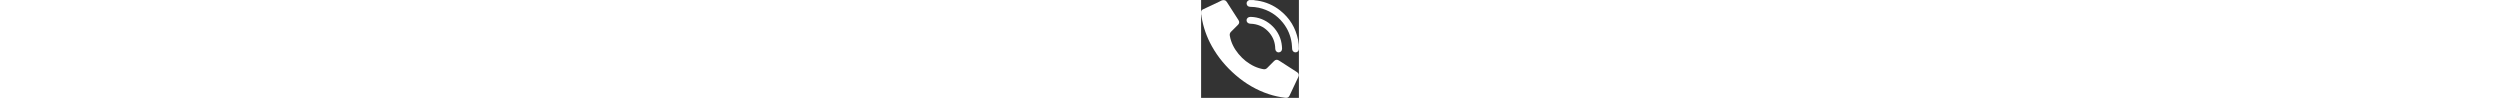 <svg id="Layer_1" xmlns="http://www.w3.org/2000/svg" viewBox="0 0 510.85 511.18" height='20px'><rect x="0" y="0" width="510.85" height="511.18" fill="#333333" stroke="none"/><defs><style>.cls-1{fill:#fff;}.cls-2{fill:#939090;}</style></defs><path class="cls-2" d="M114.66,.92c.19-.3,.21-.6,.06-.92h6.98c-.1,.31-.07,.61,.08,.89-2.37,0-4.74,.02-7.12,.03Z"/><g><path class="cls-1" d="M121.79,1.21c5.26,.84,9.09,3.78,11.91,8.16,20.65,32.07,41.33,64.13,61.91,96.25,5.32,8.3,4.45,16.53-2.45,23.51-12.03,12.19-23.99,24.46-36.39,36.26-6.66,6.33-8.27,13.38-6.7,22.07,6.42,35.66,22.54,66.67,45.43,94.3,22.96,27.71,50.34,49.96,83.23,65.09,14.96,6.88,30.53,11.77,46.76,14.53,7.75,1.32,14.18-.76,19.8-6.59,11.77-12.21,23.9-24.07,35.91-36.04,7.82-7.79,15.83-8.75,25.06-2.83,31.54,20.24,63.04,40.53,94.52,60.85,9.5,6.13,11.93,14.67,7.12,24.9-15.26,32.5-30.57,64.98-45.89,97.46-4.56,9.67-10.98,13.08-21.66,11.77-29.5-3.63-58.44-9.82-86.68-19.11-64.67-21.28-122.12-55.22-173.46-99.65-49.78-43.08-91.71-92.71-123.88-150.33C29.13,193.1,10.82,141.25,2.21,86.05c-.62-3.99-.45-8.13-2.21-11.91v-12.97c1.01-5.86,4.49-9.72,9.73-12.25,29.1-14.08,58.36-27.83,87.71-41.4,5.8-2.68,11.1-6.84,17.98-6.69,2.12,.18,4.29-.41,6.37,.38Z"/><path class="cls-1" d="M274.36,.32c6.28,2.03,12.89,1.8,19.32,2.78,44.53,6.82,84.54,24.08,119.72,52.1,49.66,39.55,80.68,90.69,93.06,152.97,3.11,15.64,4.64,31.52,4.35,47.52-.18,9.78-7.5,17.47-17.1,17.85-9.15,.36-17.19-6.75-18.05-16.34-.96-10.74-.93-21.53-2.46-32.27-5.56-38.92-20.36-73.89-44.64-104.71-32.82-41.67-75.39-68.11-127.11-79.72-14.27-3.2-28.82-4.43-43.47-4.78-11.26-.28-17.29-4.67-19.64-13.33-2.38-8.78,1.7-16.82,10.68-20.99,.57-.26,1.32-.2,1.39-1.08h23.94Z"/><path class="cls-1" d="M259.58,88.24c78.55,1.48,147.42,60.7,160.53,137.97,1.56,9.18,2.63,18.39,2.78,27.69,.17,11.19-7.18,19.39-17.44,19.64-10.07,.24-18.03-7.87-18.16-19-.36-30.8-10.13-58.29-29.6-82.02-22.3-27.17-51.04-43.2-86.07-47.7-4.64-.6-9.25-.83-13.9-.92-12.03-.23-20.27-7.66-20.12-18.09,.15-10.58,8.5-17.73,20.49-17.57,.5,0,1,0,1.5,0Z"/></g></svg>